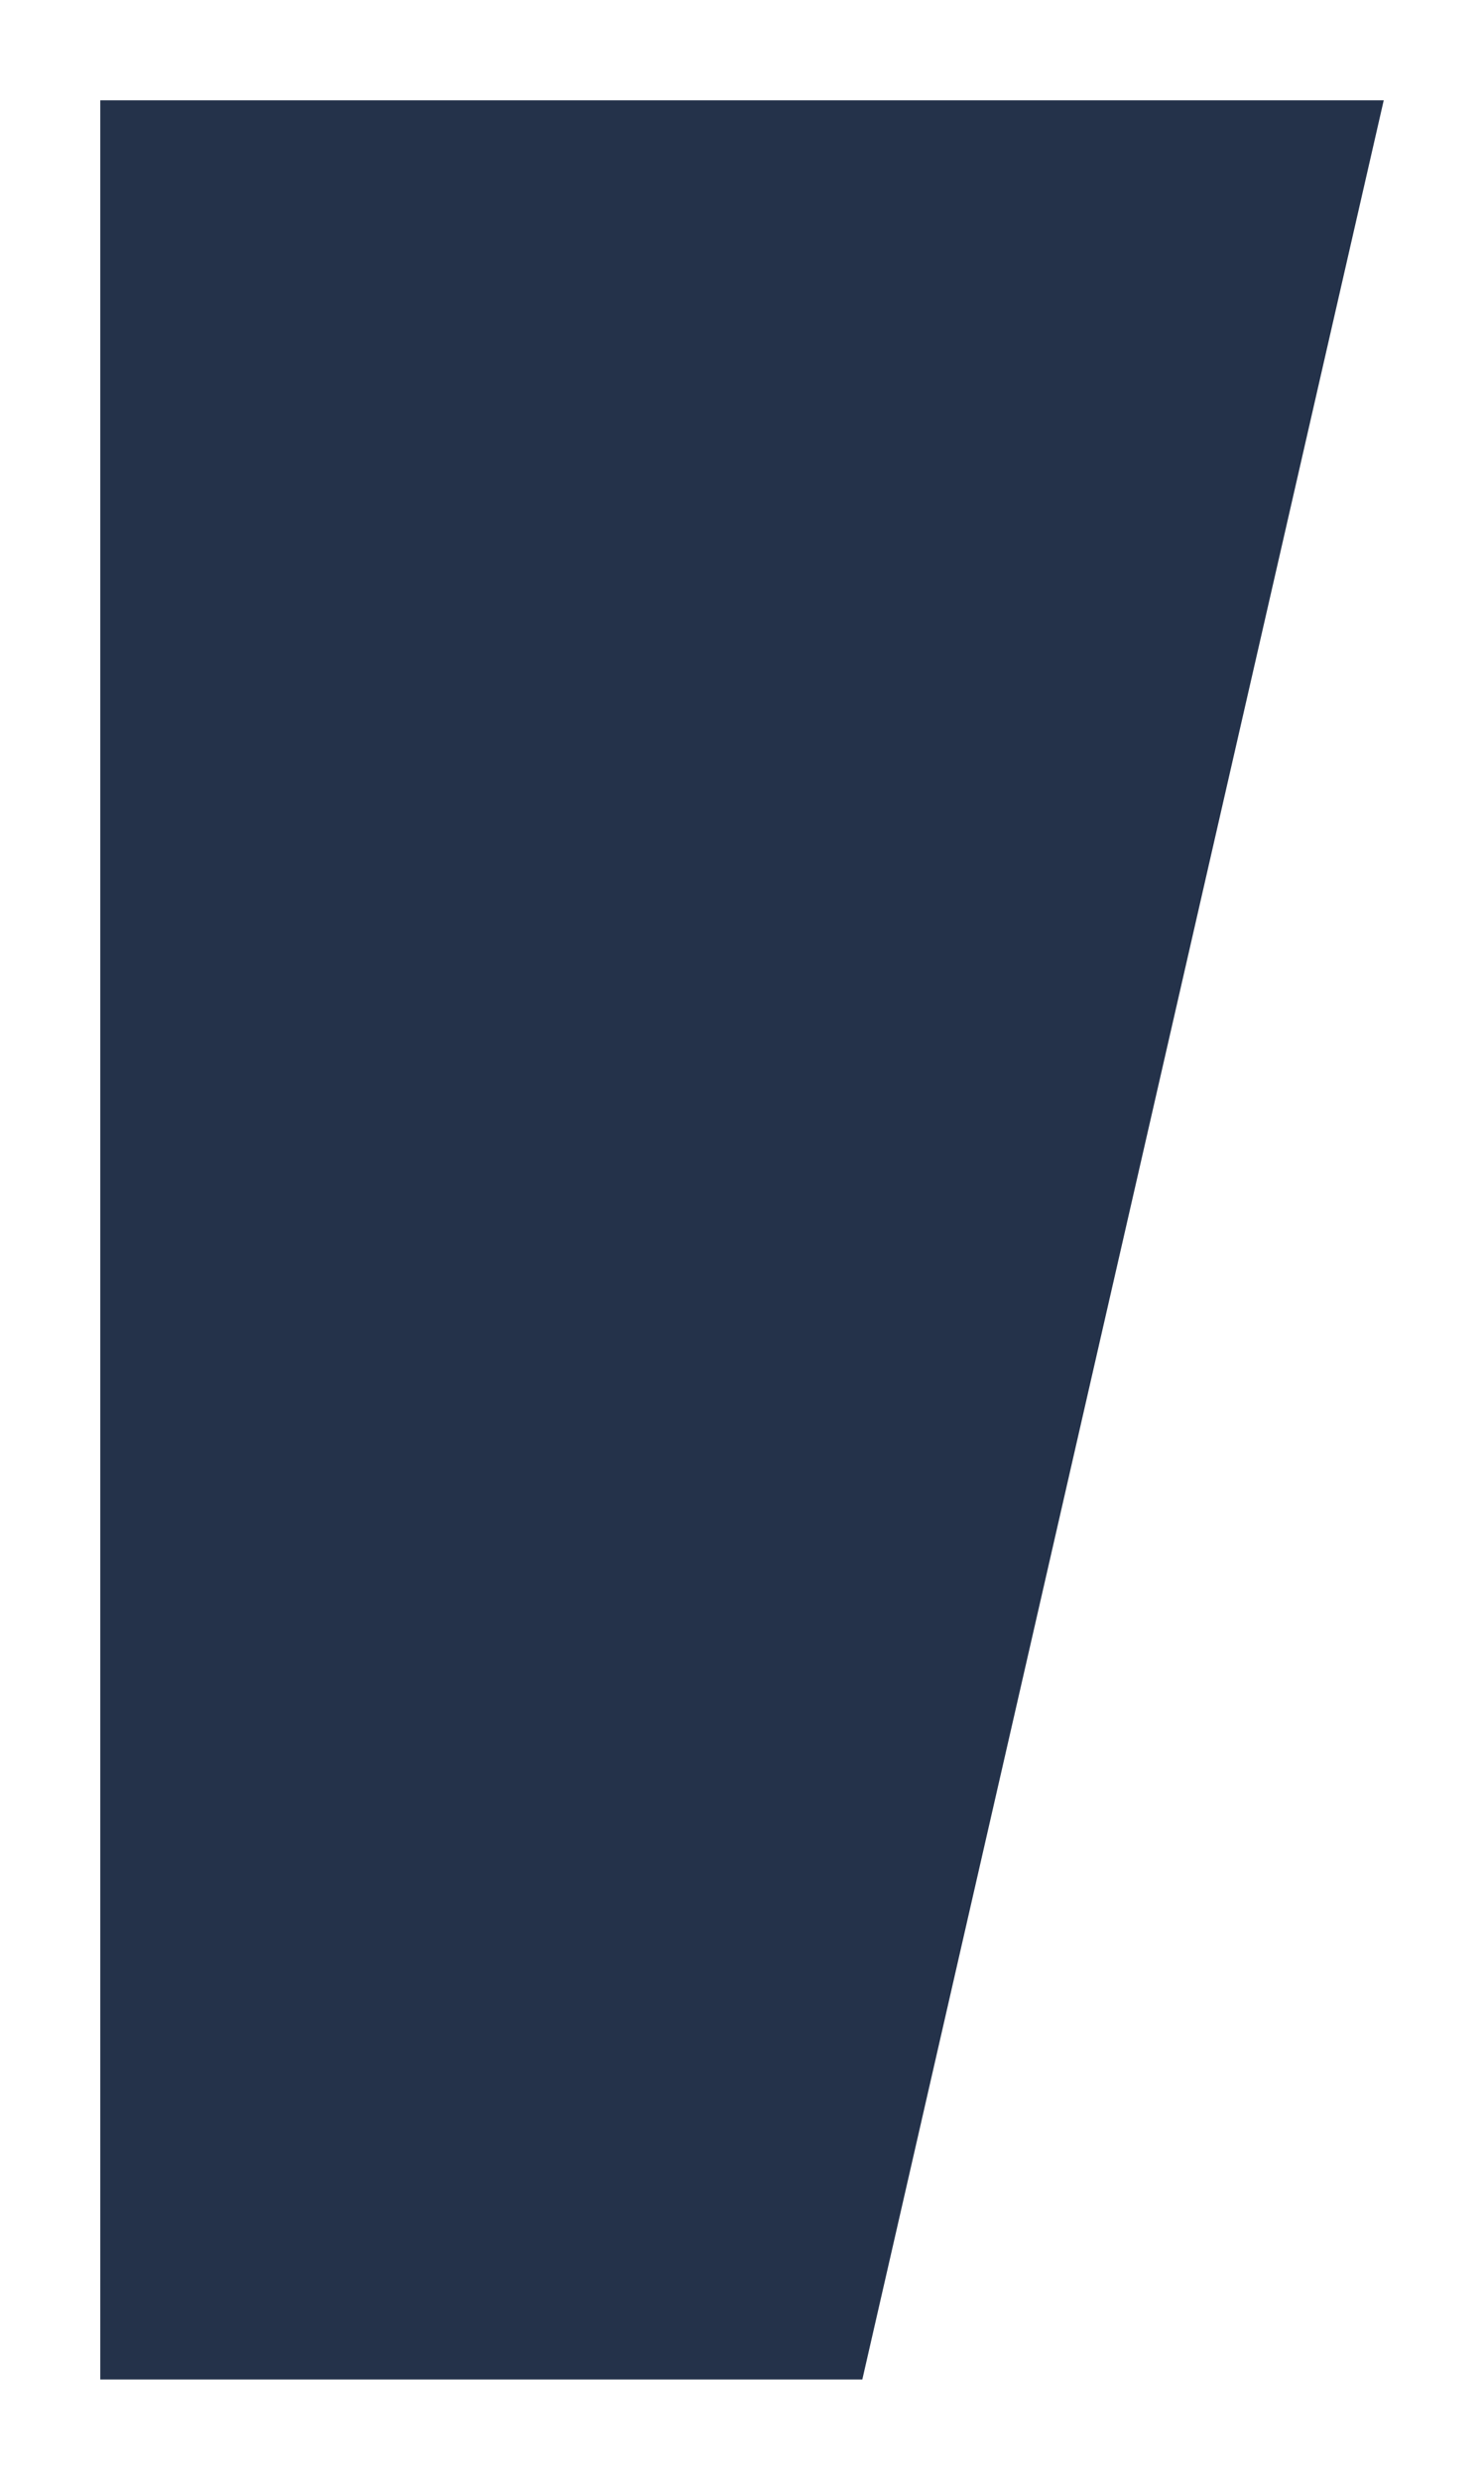 <svg width="370" height="618" viewBox="0 0 370 618" fill="none" xmlns="http://www.w3.org/2000/svg">
<g filter="url(#filter0_d)">
<path d="M25 21H345L215 589H25V21Z" fill="#24324A"/>
</g>
<defs>
<filter id="filter0_d" x="0" y="0" width="370" height="618" filterUnits="userSpaceOnUse" color-interpolation-filters="sRGB">
<feFlood flood-opacity="0" result="BackgroundImageFix"/>
<feColorMatrix in="SourceAlpha" type="matrix" values="0 0 0 0 0 0 0 0 0 0 0 0 0 0 0 0 0 0 127 0"/>
<feOffset dy="4"/>
<feGaussianBlur stdDeviation="12.5"/>
<feColorMatrix type="matrix" values="0 0 0 0 0 0 0 0 0 0 0 0 0 0 0 0 0 0 0.25 0"/>
<feBlend mode="normal" in2="BackgroundImageFix" result="effect1_dropShadow"/>
<feBlend mode="normal" in="SourceGraphic" in2="effect1_dropShadow" result="shape"/>
</filter>
</defs>
</svg>
